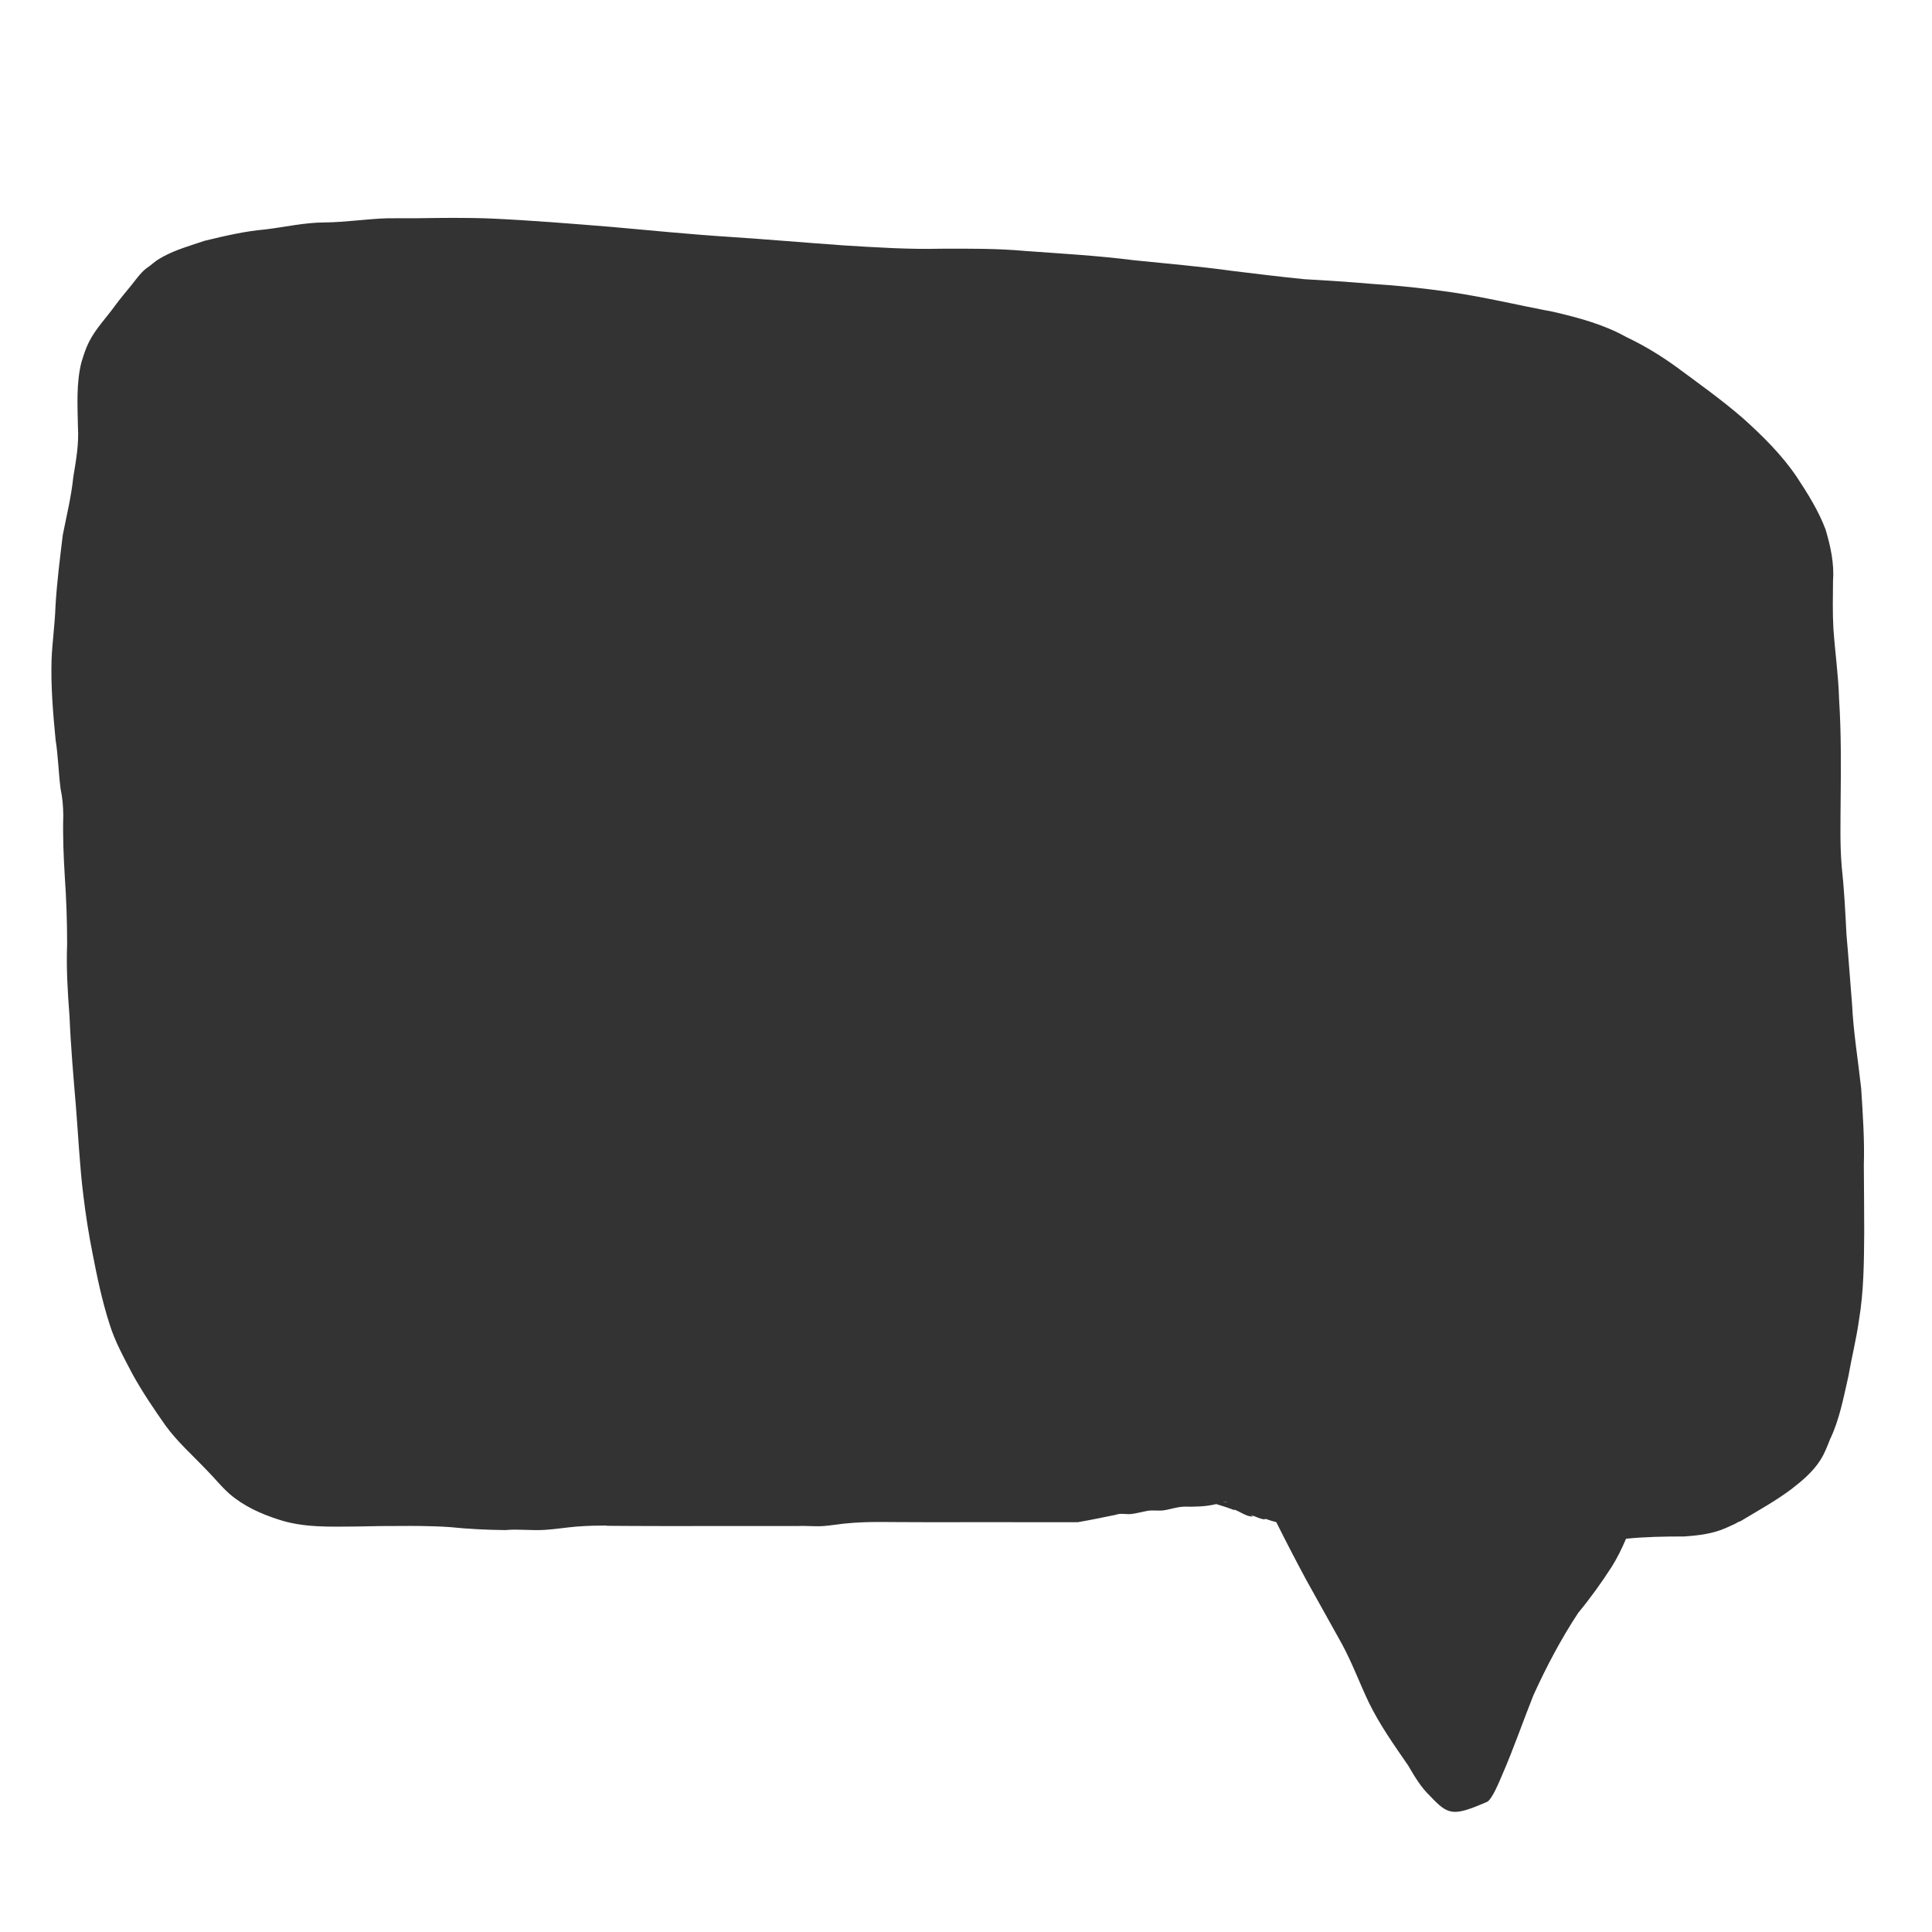 <?xml version="1.0" encoding="UTF-8" standalone="no"?>
<!-- Created with Inkscape (http://www.inkscape.org/) -->

<svg
   width="128mm"
   height="128mm"
   viewBox="0 0 128 128"
   version="1.1"
   id="svg5"
   inkscape:export-filename="quarky.svg"
   inkscape:export-xdpi="25.4"
   inkscape:export-ydpi="25.4"
   sodipodi:docname="quarkysilhouette.svg"
   xml:space="preserve"
   inkscape:version="1.3.2 (091e20ef0f, 2023-11-25, custom)"
   xmlns:inkscape="http://www.inkscape.org/namespaces/inkscape"
   xmlns:sodipodi="http://sodipodi.sourceforge.net/DTD/sodipodi-0.dtd"
   xmlns="http://www.w3.org/2000/svg"
   xmlns:svg="http://www.w3.org/2000/svg"><sodipodi:namedview
     id="namedview7"
     pagecolor="#505050"
     bordercolor="#eeeeee"
     borderopacity="1"
     inkscape:showpageshadow="0"
     inkscape:pageopacity="0"
     inkscape:pagecheckerboard="0"
     inkscape:deskcolor="#505050"
     inkscape:document-units="mm"
     showgrid="false"
     inkscape:zoom="1.1868438"
     inkscape:cx="310.48737"
     inkscape:cy="384.21232"
     inkscape:window-width="1920"
     inkscape:window-height="1010"
     inkscape:window-x="0"
     inkscape:window-y="0"
     inkscape:window-maximized="1"
     inkscape:current-layer="layer1" /><defs
     id="defs2" /><g
     inkscape:label="Layer 1"
     inkscape:groupmode="layer"
     id="layer1"
     style="display:inline;font-variation-settings:normal;opacity:1;vector-effect:none;fill:#000000;fill-opacity:1;stroke:#000000;stroke-width:0.529;stroke-linecap:butt;stroke-linejoin:miter;stroke-miterlimit:4;stroke-dasharray:none;stroke-dashoffset:0;stroke-opacity:0;-inkscape-stroke:none;stop-color:#000000;stop-opacity:1"><path
       id="path980-3"
       style="font-variation-settings:normal;display:inline;vector-effect:none;fill:#333333;fill-opacity:1;stroke:#000000;stroke-width:0.529;stroke-linecap:butt;stroke-linejoin:miter;stroke-miterlimit:4;stroke-dasharray:none;stroke-dashoffset:0;stroke-opacity:0;-inkscape-stroke:none;stop-color:#000000;stop-opacity:1"
       d="m 30.14,14.434 c -0.822,3.44e-4 -1.644,0.012 -2.467,0.024 -0.585,0.005 -1.17,0.004 -1.755,0.003 -0.084,10e-5 -0.167,2.1e-5 -0.251,0 -1.396,0.044 -2.769,0.264 -4.166,0.277 -1.325,0.002 -2.627,0.308 -3.94,0.464 -1.356,0.117 -2.682,0.432 -4.002,0.75 -0.913,0.309 -1.875,0.578 -2.73,1.038 -0.463,0.249 -0.536,0.334 -0.944,0.655 -0.496,0.309 -0.811,0.793 -1.169,1.236 -0.374,0.461 -0.752,0.903 -1.104,1.384 -0.568,0.789 -1.272,1.507 -1.713,2.383 -0.244,0.485 -0.342,0.845 -0.503,1.348 -0.353,1.397 -0.258,2.853 -0.233,4.28 0.074,1.122 -0.125,2.228 -0.307,3.329 -0.133,1.302 -0.448,2.57 -0.698,3.851 -0.189,1.566 -0.39,3.133 -0.482,4.708 -0.038,1.179 -0.21,2.346 -0.259,3.525 -0.055,1.784 0.097,3.569 0.268,5.343 0.173,1.076 0.188,2.17 0.332,3.248 0.125,0.575 0.169,1.161 0.176,1.748 -0.04,1.357 0.019,2.709 0.101,4.063 0.102,1.479 0.153,2.959 0.153,4.441 -0.062,1.612 0.037,3.216 0.16,4.822 0.082,2.002 0.26,3.998 0.426,5.994 0.158,1.956 0.248,3.925 0.492,5.874 0.154,1.275 0.351,2.543 0.603,3.802 0.305,1.577 0.633,3.157 1.126,4.687 0.364,1.185 0.971,2.264 1.54,3.357 0.65,1.174 1.407,2.289 2.178,3.387 0.785,1.077 1.789,1.962 2.703,2.924 0.525,0.525 0.978,1.109 1.537,1.599 0.942,0.812 2.061,1.313 3.233,1.692 1.673,0.556 3.439,0.476 5.175,0.465 1.084,-0.03 2.169,-0.037 3.253,-0.036 0.1,-0.006 1.735,-0.011 2.94,0.076 1.214,0.124 2.431,0.184 3.651,0.197 0.871,-0.082 1.758,0.044 2.632,-0.013 0.698,-0.046 1.397,-0.158 2.094,-0.219 0.197,-0.012 0.393,-0.026 0.59,-0.037 0.376,-0.02 0.576,-0.025 0.945,-0.025 0.159,-2.6e-4 0.633,-0.021 0.476,0.004 -0.059,0.009 -0.119,0.006 -0.179,0.006 0.053,-6.2e-4 0.067,-6e-5 0.1,0 1.243,0.011 2.485,0.015 3.728,0.017 1.134,0.001 2.267,-5.2e-4 3.401,-5.2e-4 0.237,1.6e-4 1.615,-2.5e-4 0.222,0 -0.145,2e-5 0.289,0 0.434,0 0.174,0 0.776,-1e-5 0.944,0 1.337,4e-5 2.674,1e-5 4.011,0 0.563,-0.03 1.133,0.042 1.694,0 0.457,-0.034 0.911,-0.112 1.367,-0.161 0.899,-0.096 1.802,-0.115 2.705,-0.107 0.037,1.3e-4 0.049,3.5e-4 0.073,5.2e-4 0.155,0.001 0.311,0.003 0.467,0.004 0.662,0.005 1.325,0.007 1.987,0.008 1.386,0.002 2.773,8e-5 4.159,-5.2e-4 0.112,-2e-5 0.225,1e-5 0.337,0 0.135,-2e-5 0.523,-10e-6 0.663,0 0.634,4e-5 1.268,5.1e-4 1.902,5.2e-4 h 3.199 c 0.841,-0.146 1.673,-0.318 2.507,-0.49 0.336,-0.129 0.703,-0.012 1.042,-0.053 0.312,-0.038 0.617,-0.123 0.927,-0.181 0.399,-0.108 0.83,-0.003 1.229,-0.065 0.301,-0.046 0.593,-0.134 0.892,-0.189 0.092,-0.024 0.253,-0.04 0.424,-0.051 0.719,0.01 1.444,0.004 2.143,-0.171 0.41,0.121 0.821,0.254 1.22,0.411 -0.014,-0.018 -0.065,-0.059 -0.043,-0.053 0.339,0.1 0.866,0.511 1.243,0.46 0.064,-0.009 -0.112,-0.063 -0.168,-0.095 0.335,0.065 0.652,0.287 1,0.295 0.034,7.9e-4 -0.053,-0.043 -0.079,-0.064 0.06,0.018 0.119,0.035 0.179,0.053 0.099,0.033 0.197,0.069 0.296,0.099 0.106,0.029 0.212,0.059 0.318,0.088 0.003,-0.001 0.006,-0.002 0.009,-0.004 0.648,1.298 1.317,2.588 2.005,3.865 0.786,1.407 1.57,2.814 2.352,4.222 0.671,1.239 1.16,2.569 1.765,3.842 0.724,1.497 1.687,2.847 2.626,4.212 0.415,0.711 0.832,1.423 1.431,1.998 1.228,1.3 1.521,1.374 3.778,0.407 0.35,-0.15 0.877,-1.487 1.01,-1.787 0.757,-1.736 1.372,-3.529 2.073,-5.288 0.858,-1.885 1.83,-3.73 2.971,-5.46 0.806,-0.971 1.534,-1.992 2.218,-3.051 0.374,-0.593 0.673,-1.216 0.946,-1.854 1.281,-0.13 2.569,-0.15 3.855,-0.15 0.955,-0.068 1.891,-0.176 2.774,-0.568 1.768,-0.786 -0.286,0.049 0.973,-0.454 1.128,-0.682 2.294,-1.319 3.349,-2.111 0.706,-0.544 1.435,-1.155 1.918,-1.919 0.305,-0.482 0.433,-0.86 0.645,-1.381 0.632,-1.318 0.891,-2.757 1.215,-4.168 0.217,-1.251 0.531,-2.483 0.705,-3.741 0.318,-1.9 0.331,-3.833 0.346,-5.754 0.002,-1.507 -0.019,-3.014 -0.025,-4.522 0.052,-1.69 -0.07,-3.373 -0.176,-5.059 -0.203,-1.865 -0.513,-3.707 -0.604,-5.584 -0.129,-1.546 -0.233,-3.093 -0.372,-4.638 -0.075,-1.508 -0.153,-3.008 -0.316,-4.509 -0.121,-1.451 -0.074,-2.913 -0.069,-4.368 0.023,-2.237 0.04,-4.47 -0.103,-6.703 -0.043,-1.563 -0.269,-3.11 -0.376,-4.668 -0.06,-1.046 -0.036,-2.094 -0.026,-3.14 0.089,-1.175 -0.161,-2.315 -0.495,-3.433 -0.467,-1.24 -1.182,-2.376 -1.908,-3.479 -0.992,-1.465 -2.25,-2.706 -3.559,-3.883 -1.412,-1.225 -2.938,-2.309 -4.44,-3.42 -1.033,-0.745 -2.124,-1.41 -3.276,-1.954 -1.51,-0.847 -3.185,-1.291 -4.859,-1.682 -2.285,-0.427 -4.543,-0.977 -6.845,-1.311 -1.709,-0.243 -3.426,-0.43 -5.149,-0.537 -1.492,-0.128 -2.984,-0.228 -4.479,-0.31 -1.6,-0.158 -3.197,-0.358 -4.793,-0.551 -2.168,-0.303 -4.35,-0.483 -6.527,-0.708 -2.385,-0.305 -4.784,-0.436 -7.18,-0.612 -1.856,-0.171 -3.719,-0.155 -5.581,-0.15 -2.158,0.053 -4.313,-0.089 -6.466,-0.221 -2.504,-0.177 -5.004,-0.395 -7.509,-0.56 -2.634,-0.168 -5.261,-0.433 -7.89,-0.666 -2.626,-0.213 -5.253,-0.428 -7.885,-0.55 -0.822,-0.035 -1.644,-0.046 -2.466,-0.046 z m 51.074,85.072 c 0.036,0.004 0.144,0.011 0.108,0.012 -0.136,0.005 -0.172,0.004 -0.286,0.007 0.011,-0.002 0.022,-0.006 0.034,-0.008 0.047,-0.008 0.096,-0.008 0.144,-0.011 z m -1.306,0.028 c -0.009,-0.002 0.027,-0.003 0.103,10e-4 0.016,8e-4 0.04,0.007 0.058,0.008 -0.1,-0.002 -0.153,-0.007 -0.161,-0.009 z" /></g></svg>
